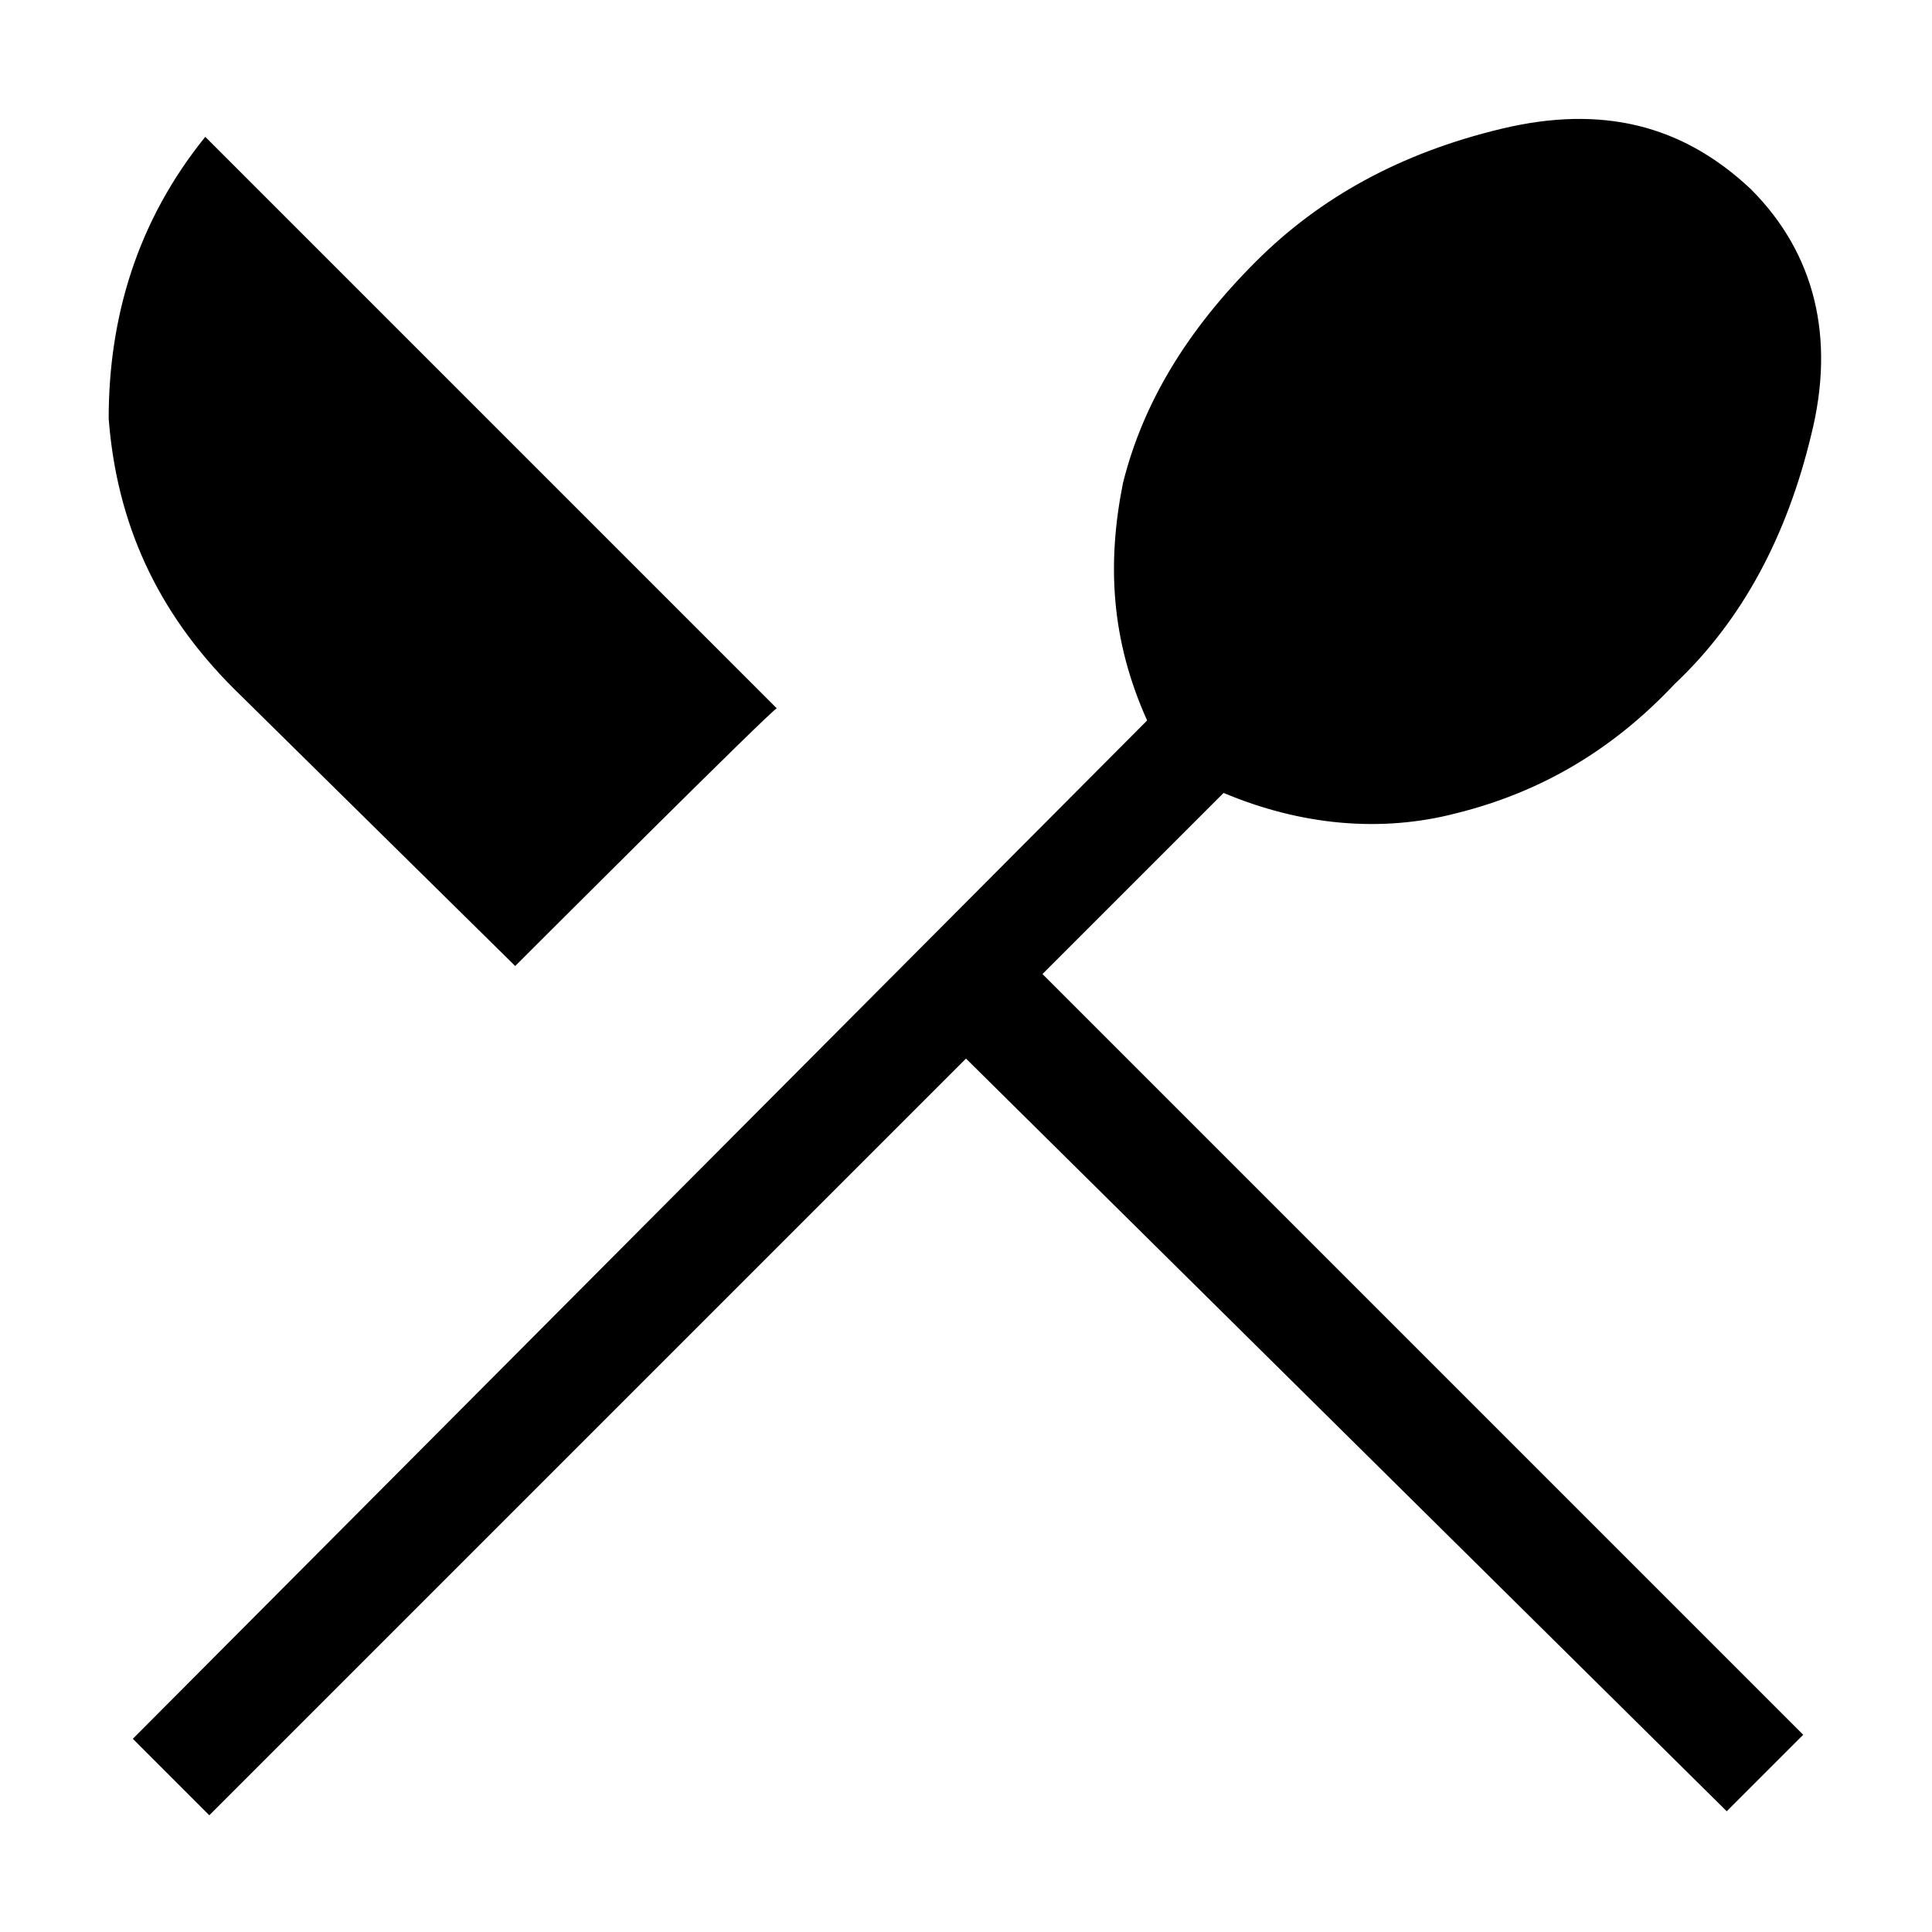 <?xml version="1.0" encoding="utf-8"?>
<!-- Generator: Adobe Illustrator 24.0.1, SVG Export Plug-In . SVG Version: 6.00 Build 0)  -->
<svg version="1.1" id="Layer_1" xmlns="http://www.w3.org/2000/svg" xmlns:xlink="http://www.w3.org/1999/xlink" x="0px" y="0px"
	 viewBox="0 0 48 48" style="enable-background:new 0 0 48 48;" xml:space="preserve">
<path d="M5.2,45.1l-1.9-1.9l25.2-25.3c-0.9-2-1-3.9-0.6-5.9c0.5-2,1.6-3.8,3.3-5.5c1.6-1.6,3.6-2.7,6.1-3.3c2.5-0.6,4.5-0.1,6.2,1.5
	c1.6,1.6,2.1,3.7,1.5,6.1c-0.6,2.5-1.7,4.6-3.4,6.2c-1.6,1.7-3.4,2.7-5.4,3.2c-1.9,0.5-3.9,0.3-5.8-0.5l-4.5,4.5l18.9,18.9l-1.9,1.9
	L24,26.3C24,26.3,5.2,45.1,5.2,45.1z M12.8,24l-7-6.9c-1.9-1.9-2.9-4.1-3.1-6.7C2.7,7.9,3.4,5.5,5.1,3.4l14.2,14.2
	C19.3,17.5,12.8,24,12.8,24z"/>
</svg>
